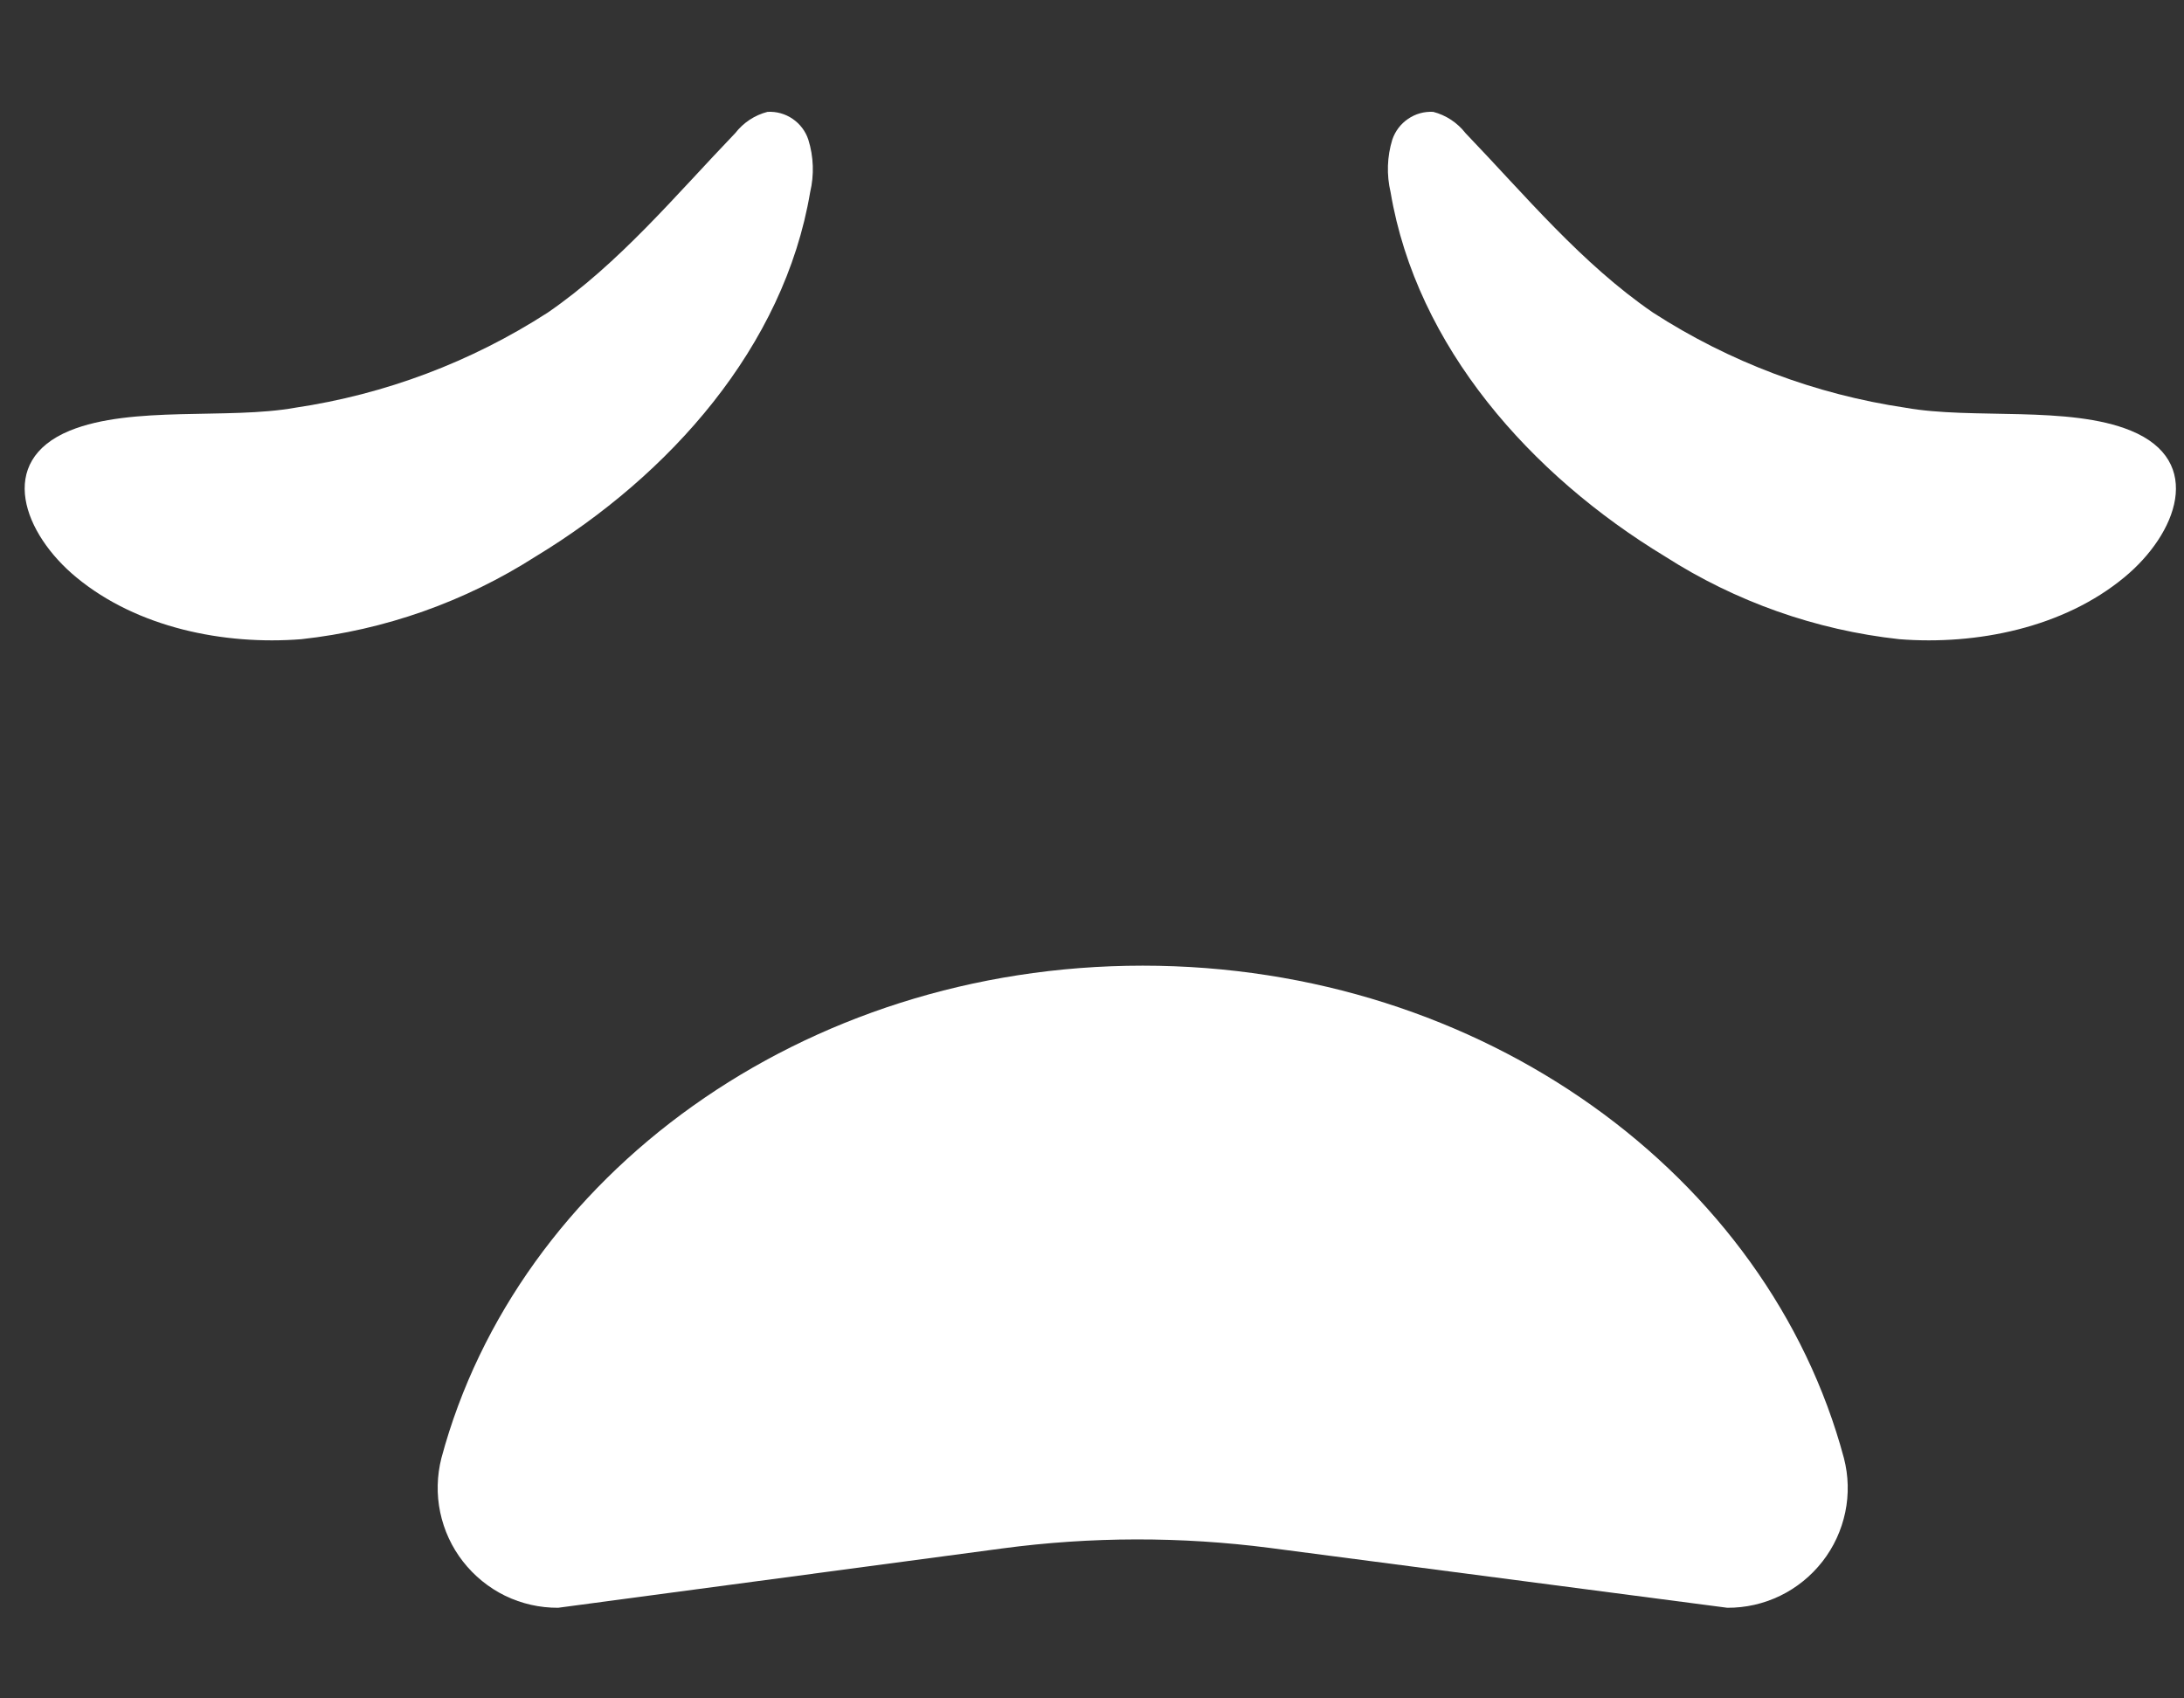<svg width="18" height="14" viewBox="0 0 18 14" fill="none" xmlns="http://www.w3.org/2000/svg">
<rect x="0" y="0" width="18" height="14" fill="#333333" stroke="none"/>
<path d="M14.236 13.253C14.387 13.254 14.536 13.22 14.672 13.154C14.808 13.088 14.927 12.991 15.02 12.872C15.113 12.753 15.177 12.614 15.208 12.466C15.239 12.318 15.235 12.165 15.197 12.019C14.573 9.691 12.222 7.96 9.418 7.96C6.613 7.96 4.263 9.691 3.638 12.019C3.601 12.165 3.597 12.318 3.628 12.466C3.659 12.614 3.723 12.753 3.816 12.872C3.909 12.991 4.028 13.088 4.163 13.154C4.299 13.22 4.449 13.254 4.6 13.253L8.26 12.764C8.992 12.666 9.735 12.665 10.468 12.76L14.236 13.253Z" fill="white"/>
<path d="M4.514 2.577C5.103 2.172 5.565 1.613 6.06 1.097C6.127 1.011 6.22 0.949 6.326 0.922C6.399 0.918 6.472 0.938 6.533 0.98C6.593 1.021 6.639 1.081 6.662 1.151C6.706 1.292 6.711 1.441 6.677 1.585C6.462 2.859 5.52 3.917 4.415 4.587C3.832 4.96 3.171 5.194 2.483 5.269C1.847 5.319 1.132 5.175 0.629 4.759C0.196 4.402 -0.036 3.801 0.575 3.55C1.086 3.341 1.882 3.46 2.432 3.361C3.174 3.251 3.883 2.984 4.514 2.577Z" fill="white"/>
<path d="M13.624 2.577C13.034 2.172 12.573 1.613 12.078 1.097C12.011 1.011 11.917 0.949 11.812 0.922C11.738 0.918 11.666 0.938 11.605 0.98C11.544 1.021 11.499 1.081 11.475 1.151C11.432 1.291 11.427 1.441 11.461 1.585C11.676 2.859 12.617 3.917 13.723 4.587C14.305 4.96 14.966 5.194 15.654 5.269C16.291 5.319 17.006 5.175 17.508 4.759C17.941 4.402 18.173 3.801 17.562 3.55C17.052 3.341 16.256 3.46 15.705 3.361C14.963 3.251 14.254 2.984 13.624 2.577Z" fill="white"/>
</svg>
